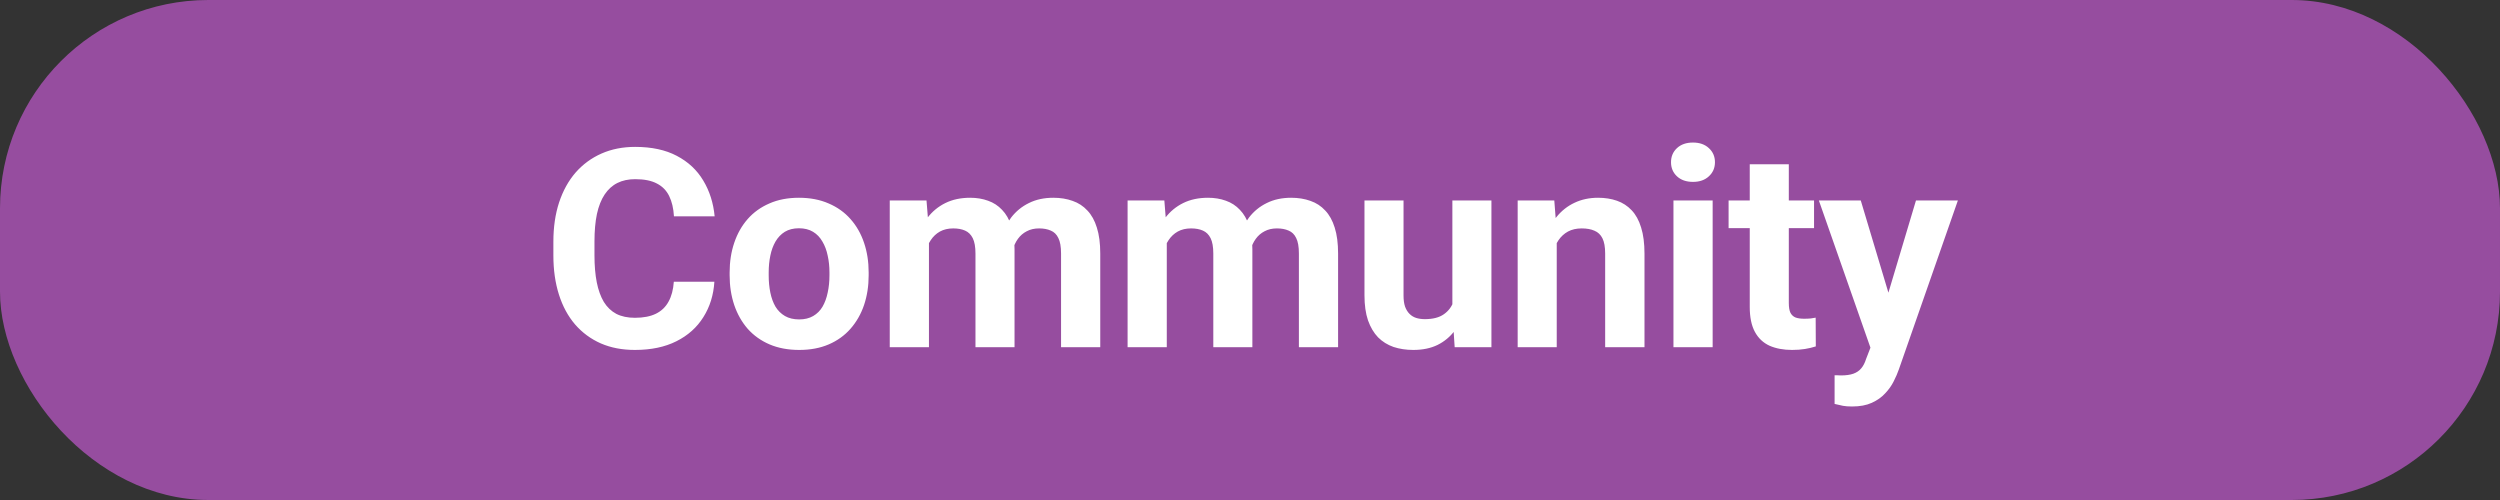 <svg width="360" height="72" viewBox="0 0 360 72" fill="none" xmlns="http://www.w3.org/2000/svg">
<rect x="0" y="0" width="360" height="72" fill="#333333" stroke="none"/>
<rect width="360" height="72" rx="30" fill="#964D9F"/>
<path d="M97.03 40.566H102.87C102.752 42.48 102.225 44.18 101.287 45.664C100.363 47.148 99.067 48.307 97.401 49.141C95.747 49.974 93.755 50.391 91.424 50.391C89.601 50.391 87.967 50.078 86.522 49.453C85.077 48.815 83.84 47.904 82.811 46.719C81.795 45.534 81.021 44.102 80.487 42.422C79.953 40.742 79.686 38.861 79.686 36.777V34.805C79.686 32.721 79.959 30.84 80.506 29.16C81.066 27.467 81.86 26.029 82.889 24.844C83.931 23.659 85.174 22.747 86.62 22.109C88.065 21.471 89.679 21.152 91.463 21.152C93.833 21.152 95.832 21.582 97.459 22.441C99.1 23.301 100.37 24.486 101.268 25.996C102.179 27.506 102.726 29.225 102.909 31.152H97.049C96.984 30.006 96.756 29.037 96.366 28.242C95.975 27.435 95.383 26.829 94.588 26.426C93.807 26.009 92.765 25.801 91.463 25.801C90.487 25.801 89.634 25.983 88.905 26.348C88.175 26.712 87.564 27.266 87.069 28.008C86.574 28.75 86.203 29.688 85.956 30.82C85.721 31.94 85.604 33.255 85.604 34.766V36.777C85.604 38.249 85.715 39.544 85.936 40.664C86.157 41.771 86.496 42.708 86.952 43.477C87.42 44.232 88.019 44.805 88.748 45.195C89.491 45.573 90.383 45.762 91.424 45.762C92.648 45.762 93.657 45.566 94.452 45.176C95.246 44.785 95.851 44.206 96.268 43.438C96.698 42.669 96.952 41.712 97.03 40.566ZM105.067 39.648V39.238C105.067 37.689 105.289 36.263 105.731 34.961C106.174 33.646 106.818 32.507 107.665 31.543C108.511 30.579 109.553 29.831 110.79 29.297C112.027 28.75 113.446 28.477 115.048 28.477C116.649 28.477 118.075 28.75 119.325 29.297C120.575 29.831 121.623 30.579 122.47 31.543C123.329 32.507 123.98 33.646 124.423 34.961C124.865 36.263 125.087 37.689 125.087 39.238V39.648C125.087 41.185 124.865 42.611 124.423 43.926C123.98 45.228 123.329 46.367 122.47 47.344C121.623 48.307 120.582 49.056 119.345 49.59C118.108 50.124 116.688 50.391 115.087 50.391C113.485 50.391 112.059 50.124 110.809 49.59C109.572 49.056 108.524 48.307 107.665 47.344C106.818 46.367 106.174 45.228 105.731 43.926C105.289 42.611 105.067 41.185 105.067 39.648ZM110.692 39.238V39.648C110.692 40.534 110.77 41.361 110.927 42.129C111.083 42.897 111.33 43.574 111.669 44.16C112.02 44.733 112.476 45.182 113.036 45.508C113.596 45.833 114.279 45.996 115.087 45.996C115.868 45.996 116.539 45.833 117.098 45.508C117.658 45.182 118.108 44.733 118.446 44.16C118.785 43.574 119.032 42.897 119.188 42.129C119.358 41.361 119.442 40.534 119.442 39.648V39.238C119.442 38.379 119.358 37.572 119.188 36.816C119.032 36.048 118.778 35.371 118.427 34.785C118.088 34.186 117.639 33.717 117.079 33.379C116.519 33.04 115.842 32.871 115.048 32.871C114.253 32.871 113.576 33.04 113.016 33.379C112.47 33.717 112.02 34.186 111.669 34.785C111.33 35.371 111.083 36.048 110.927 36.816C110.77 37.572 110.692 38.379 110.692 39.238ZM133.769 33.242V50H128.124V28.867H133.417L133.769 33.242ZM132.988 38.691H131.425C131.425 37.22 131.601 35.866 131.952 34.629C132.317 33.379 132.844 32.298 133.534 31.387C134.238 30.462 135.103 29.746 136.132 29.238C137.161 28.73 138.352 28.477 139.706 28.477C140.644 28.477 141.503 28.62 142.284 28.906C143.066 29.18 143.736 29.616 144.296 30.215C144.869 30.801 145.312 31.569 145.624 32.52C145.937 33.457 146.093 34.583 146.093 35.898V50H140.468V36.523C140.468 35.56 140.338 34.818 140.077 34.297C139.817 33.776 139.446 33.411 138.964 33.203C138.495 32.995 137.929 32.891 137.265 32.891C136.536 32.891 135.898 33.04 135.351 33.34C134.817 33.639 134.374 34.056 134.023 34.59C133.671 35.111 133.411 35.723 133.241 36.426C133.072 37.129 132.988 37.884 132.988 38.691ZM145.566 38.047L143.554 38.301C143.554 36.921 143.723 35.638 144.062 34.453C144.413 33.268 144.928 32.227 145.605 31.328C146.295 30.43 147.148 29.733 148.163 29.238C149.179 28.73 150.351 28.477 151.679 28.477C152.695 28.477 153.619 28.626 154.452 28.926C155.286 29.212 155.995 29.674 156.581 30.312C157.18 30.938 157.636 31.758 157.948 32.773C158.274 33.789 158.437 35.033 158.437 36.504V50H152.792V36.504C152.792 35.527 152.662 34.785 152.402 34.277C152.154 33.757 151.79 33.398 151.308 33.203C150.839 32.995 150.279 32.891 149.628 32.891C148.951 32.891 148.359 33.027 147.851 33.301C147.343 33.561 146.92 33.926 146.581 34.395C146.243 34.863 145.989 35.41 145.82 36.035C145.65 36.647 145.566 37.318 145.566 38.047ZM168.017 33.242V50H162.373V28.867H167.666L168.017 33.242ZM167.236 38.691H165.673C165.673 37.22 165.849 35.866 166.201 34.629C166.565 33.379 167.093 32.298 167.783 31.387C168.486 30.462 169.352 29.746 170.38 29.238C171.409 28.73 172.601 28.477 173.955 28.477C174.892 28.477 175.752 28.62 176.533 28.906C177.314 29.18 177.985 29.616 178.545 30.215C179.117 30.801 179.56 31.569 179.873 32.52C180.185 33.457 180.341 34.583 180.341 35.898V50H174.716V36.523C174.716 35.56 174.586 34.818 174.326 34.297C174.065 33.776 173.694 33.411 173.212 33.203C172.744 32.995 172.177 32.891 171.513 32.891C170.784 32.891 170.146 33.04 169.599 33.34C169.065 33.639 168.623 34.056 168.271 34.59C167.92 35.111 167.659 35.723 167.49 36.426C167.321 37.129 167.236 37.884 167.236 38.691ZM179.814 38.047L177.802 38.301C177.802 36.921 177.972 35.638 178.31 34.453C178.662 33.268 179.176 32.227 179.853 31.328C180.543 30.43 181.396 29.733 182.412 29.238C183.427 28.73 184.599 28.477 185.927 28.477C186.943 28.477 187.867 28.626 188.701 28.926C189.534 29.212 190.244 29.674 190.83 30.312C191.429 30.938 191.884 31.758 192.197 32.773C192.522 33.789 192.685 35.033 192.685 36.504V50H187.041V36.504C187.041 35.527 186.91 34.785 186.65 34.277C186.403 33.757 186.038 33.398 185.556 33.203C185.087 32.995 184.528 32.891 183.877 32.891C183.199 32.891 182.607 33.027 182.099 33.301C181.591 33.561 181.168 33.926 180.83 34.395C180.491 34.863 180.237 35.41 180.068 36.035C179.899 36.647 179.814 37.318 179.814 38.047ZM209.141 44.941V28.867H214.766V50H209.473L209.141 44.941ZM209.766 40.605L211.426 40.566C211.426 41.973 211.263 43.281 210.938 44.492C210.612 45.69 210.124 46.732 209.473 47.617C208.822 48.49 208.001 49.173 207.012 49.668C206.022 50.15 204.857 50.391 203.516 50.391C202.487 50.391 201.536 50.247 200.664 49.961C199.805 49.661 199.062 49.199 198.438 48.574C197.826 47.936 197.344 47.122 196.992 46.133C196.654 45.13 196.484 43.926 196.484 42.52V28.867H202.109V42.559C202.109 43.184 202.181 43.711 202.324 44.141C202.48 44.57 202.695 44.922 202.969 45.195C203.242 45.469 203.561 45.664 203.926 45.781C204.303 45.898 204.72 45.957 205.176 45.957C206.335 45.957 207.246 45.723 207.91 45.254C208.587 44.785 209.062 44.147 209.336 43.34C209.622 42.52 209.766 41.608 209.766 40.605ZM224.17 33.379V50H218.545V28.867H223.819L224.17 33.379ZM223.35 38.691H221.827C221.827 37.129 222.028 35.723 222.432 34.473C222.836 33.21 223.402 32.135 224.131 31.25C224.86 30.352 225.726 29.668 226.729 29.199C227.745 28.717 228.877 28.477 230.127 28.477C231.117 28.477 232.022 28.62 232.842 28.906C233.663 29.193 234.366 29.648 234.952 30.273C235.551 30.898 236.006 31.725 236.319 32.754C236.644 33.783 236.807 35.039 236.807 36.523V50H231.143V36.504C231.143 35.566 231.013 34.837 230.752 34.316C230.492 33.796 230.108 33.431 229.6 33.223C229.105 33.001 228.493 32.891 227.764 32.891C227.009 32.891 226.351 33.04 225.791 33.34C225.245 33.639 224.789 34.056 224.424 34.59C224.073 35.111 223.806 35.723 223.623 36.426C223.441 37.129 223.35 37.884 223.35 38.691ZM246.622 28.867V50H240.977V28.867H246.622ZM240.626 23.359C240.626 22.539 240.912 21.862 241.485 21.328C242.058 20.794 242.826 20.527 243.79 20.527C244.74 20.527 245.502 20.794 246.075 21.328C246.661 21.862 246.954 22.539 246.954 23.359C246.954 24.18 246.661 24.857 246.075 25.391C245.502 25.924 244.74 26.191 243.79 26.191C242.826 26.191 242.058 25.924 241.485 25.391C240.912 24.857 240.626 24.18 240.626 23.359ZM261.222 28.867V32.852H248.917V28.867H261.222ZM251.964 23.652H257.589V43.633C257.589 44.245 257.667 44.714 257.823 45.039C257.993 45.365 258.24 45.592 258.566 45.723C258.891 45.84 259.301 45.898 259.796 45.898C260.148 45.898 260.46 45.885 260.734 45.859C261.02 45.82 261.261 45.781 261.456 45.742L261.476 49.883C260.994 50.039 260.473 50.163 259.913 50.254C259.353 50.345 258.735 50.391 258.058 50.391C256.821 50.391 255.74 50.189 254.816 49.785C253.904 49.368 253.201 48.704 252.706 47.793C252.211 46.882 251.964 45.684 251.964 44.199V23.652ZM270.295 47.617L275.9 28.867H281.935L273.439 53.184C273.257 53.717 273.009 54.29 272.697 54.902C272.397 55.514 271.987 56.094 271.466 56.641C270.959 57.2 270.314 57.656 269.533 58.008C268.765 58.359 267.821 58.535 266.701 58.535C266.167 58.535 265.731 58.503 265.392 58.438C265.054 58.372 264.65 58.281 264.181 58.164V54.043C264.324 54.043 264.474 54.043 264.63 54.043C264.787 54.056 264.936 54.062 265.08 54.062C265.822 54.062 266.427 53.978 266.896 53.809C267.365 53.639 267.742 53.379 268.029 53.027C268.315 52.689 268.543 52.246 268.712 51.699L270.295 47.617ZM267.951 28.867L272.541 44.18L273.341 50.137L269.513 50.547L261.916 28.867H267.951Z" fill="white"/>
</svg>
